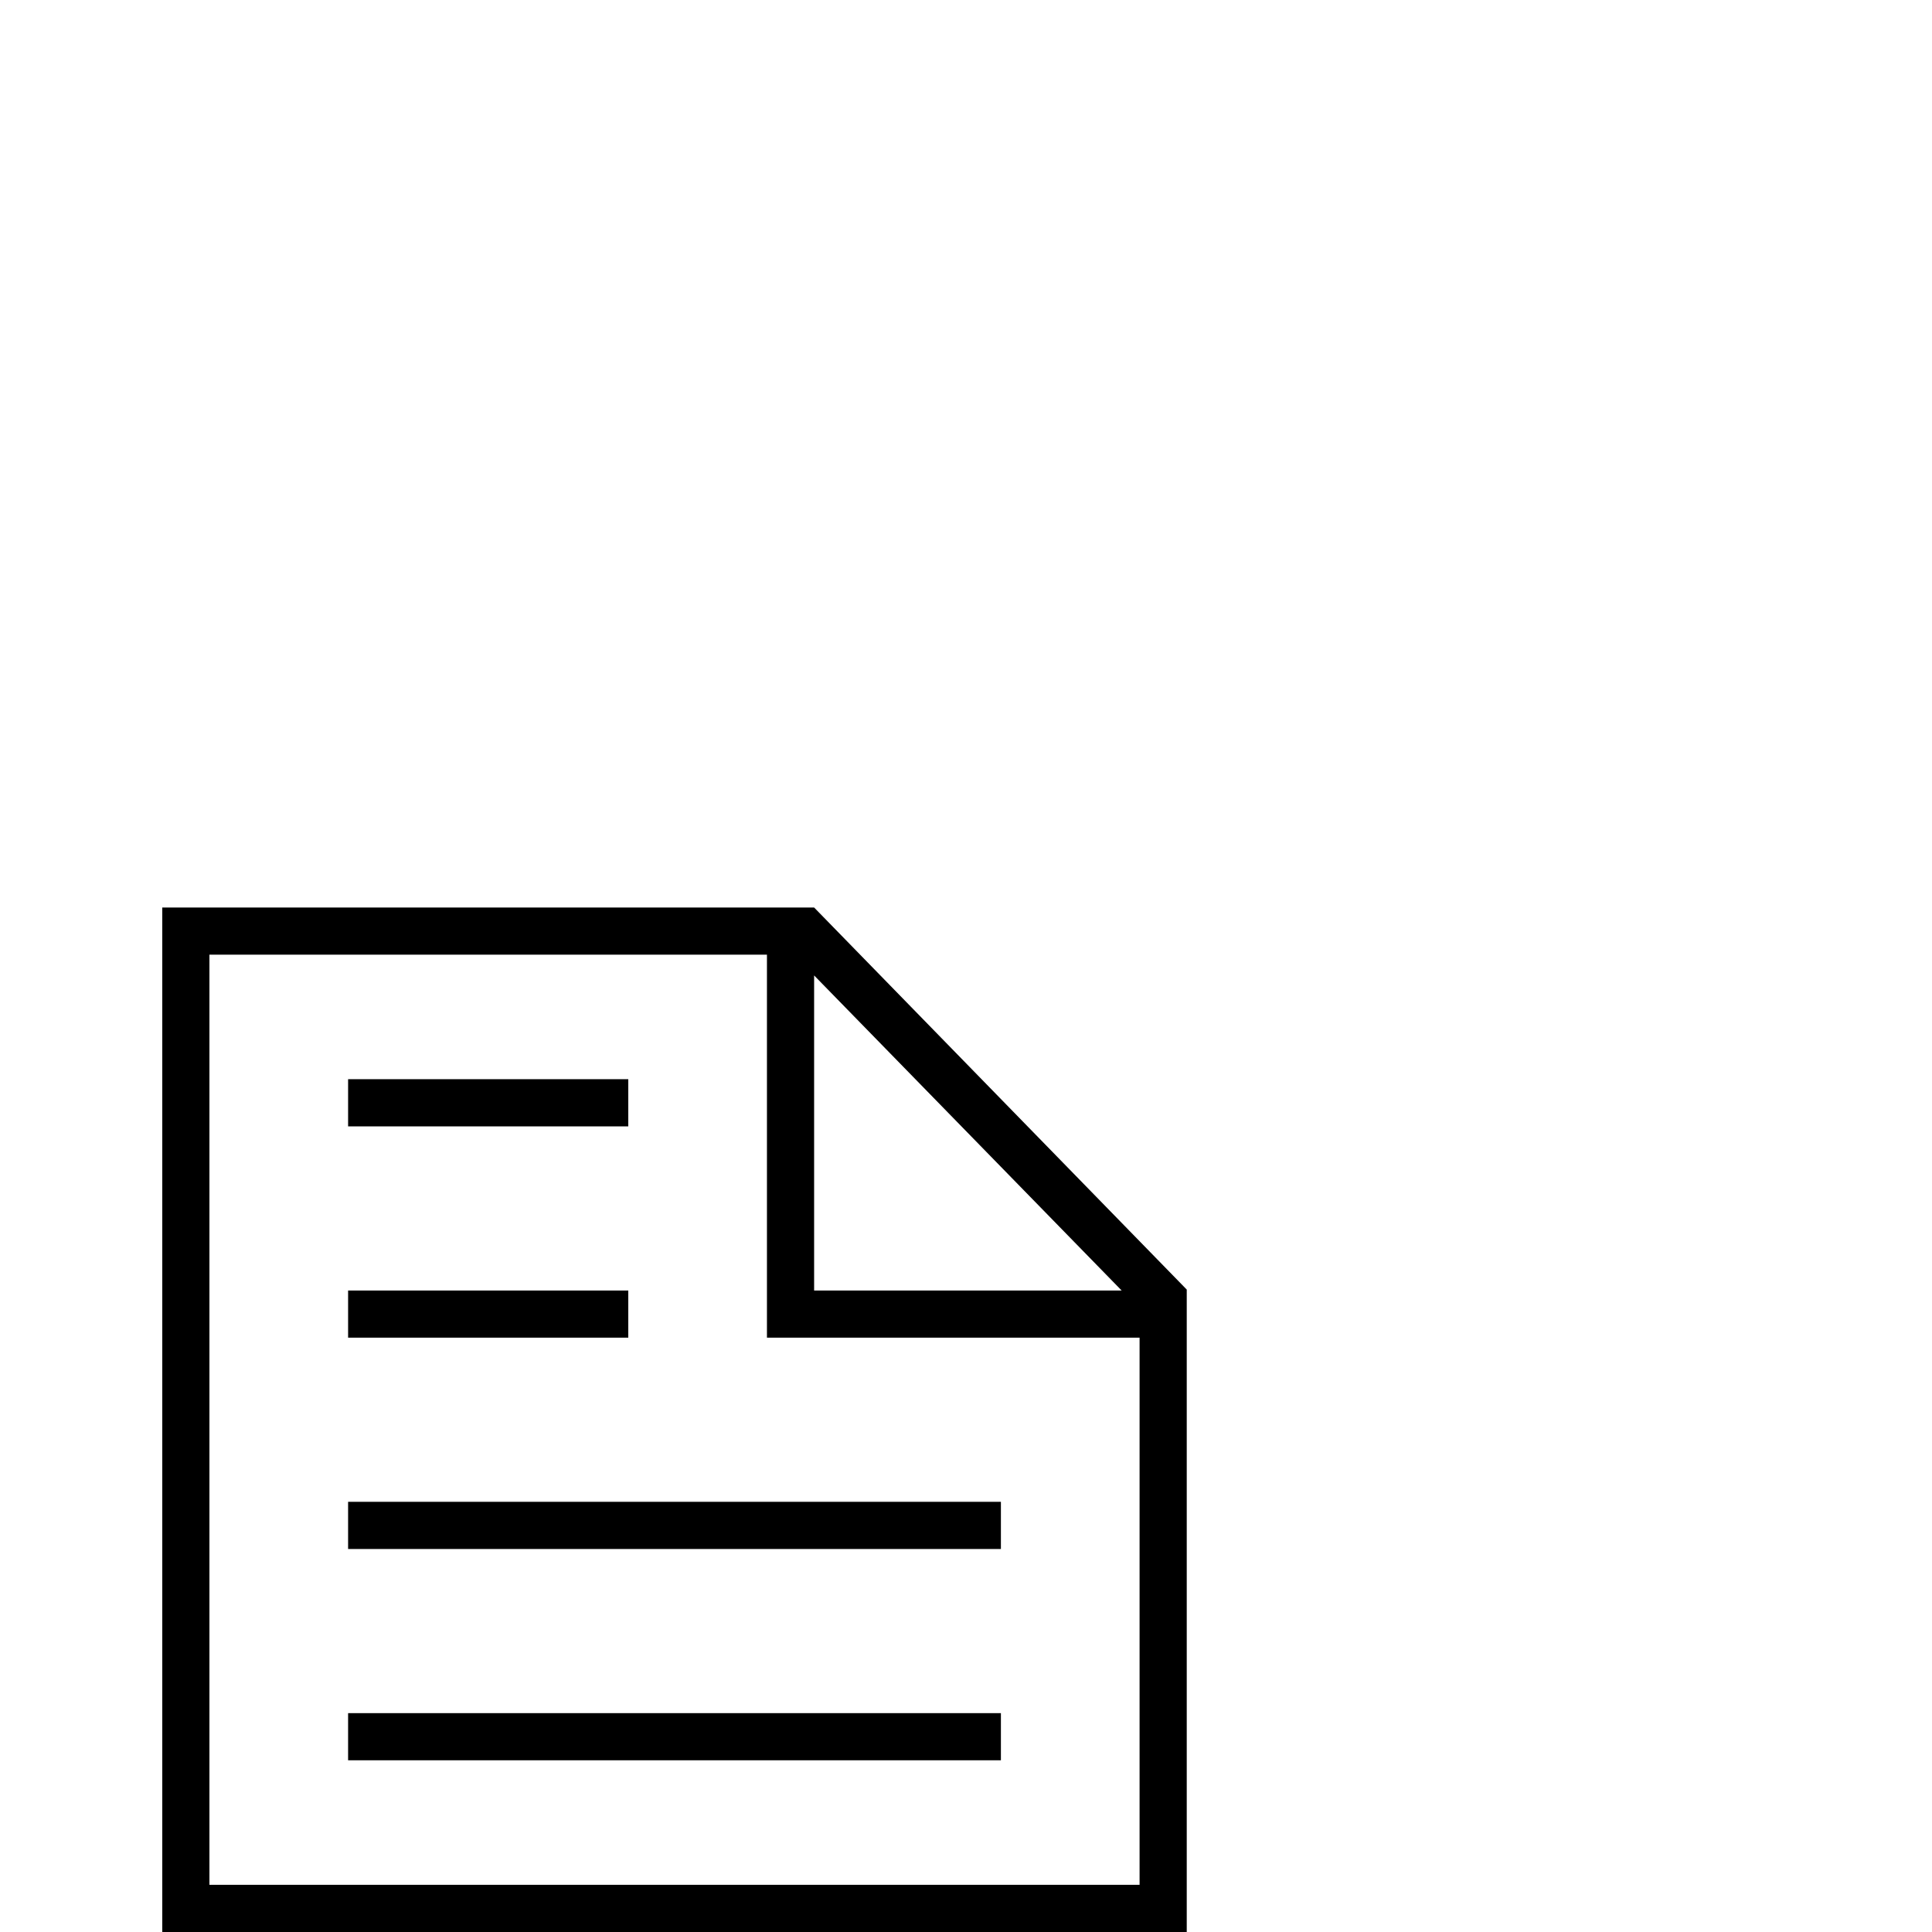 <?xml version="1.0" standalone="no"?>
<!DOCTYPE svg PUBLIC "-//W3C//DTD SVG 1.1//EN" "http://www.w3.org/Graphics/SVG/1.1/DTD/svg11.dtd" >
<svg viewBox="0 -442 2048 2048">
  <g transform="matrix(1 0 0 -1 0 1606)">
   <path fill="currentColor"
d="M1258 0h-1086v1086h691l395 -405v-681zM1189 680l-326 334v-334h326zM1208 50v580h-395v406h-591v-986h986zM666 854h-297v50h297v-50zM666 630h-297v50h297v-50zM1061 406h-692v50h692v-50zM1061 182h-692v50h692v-50z" />
  </g>

</svg>

